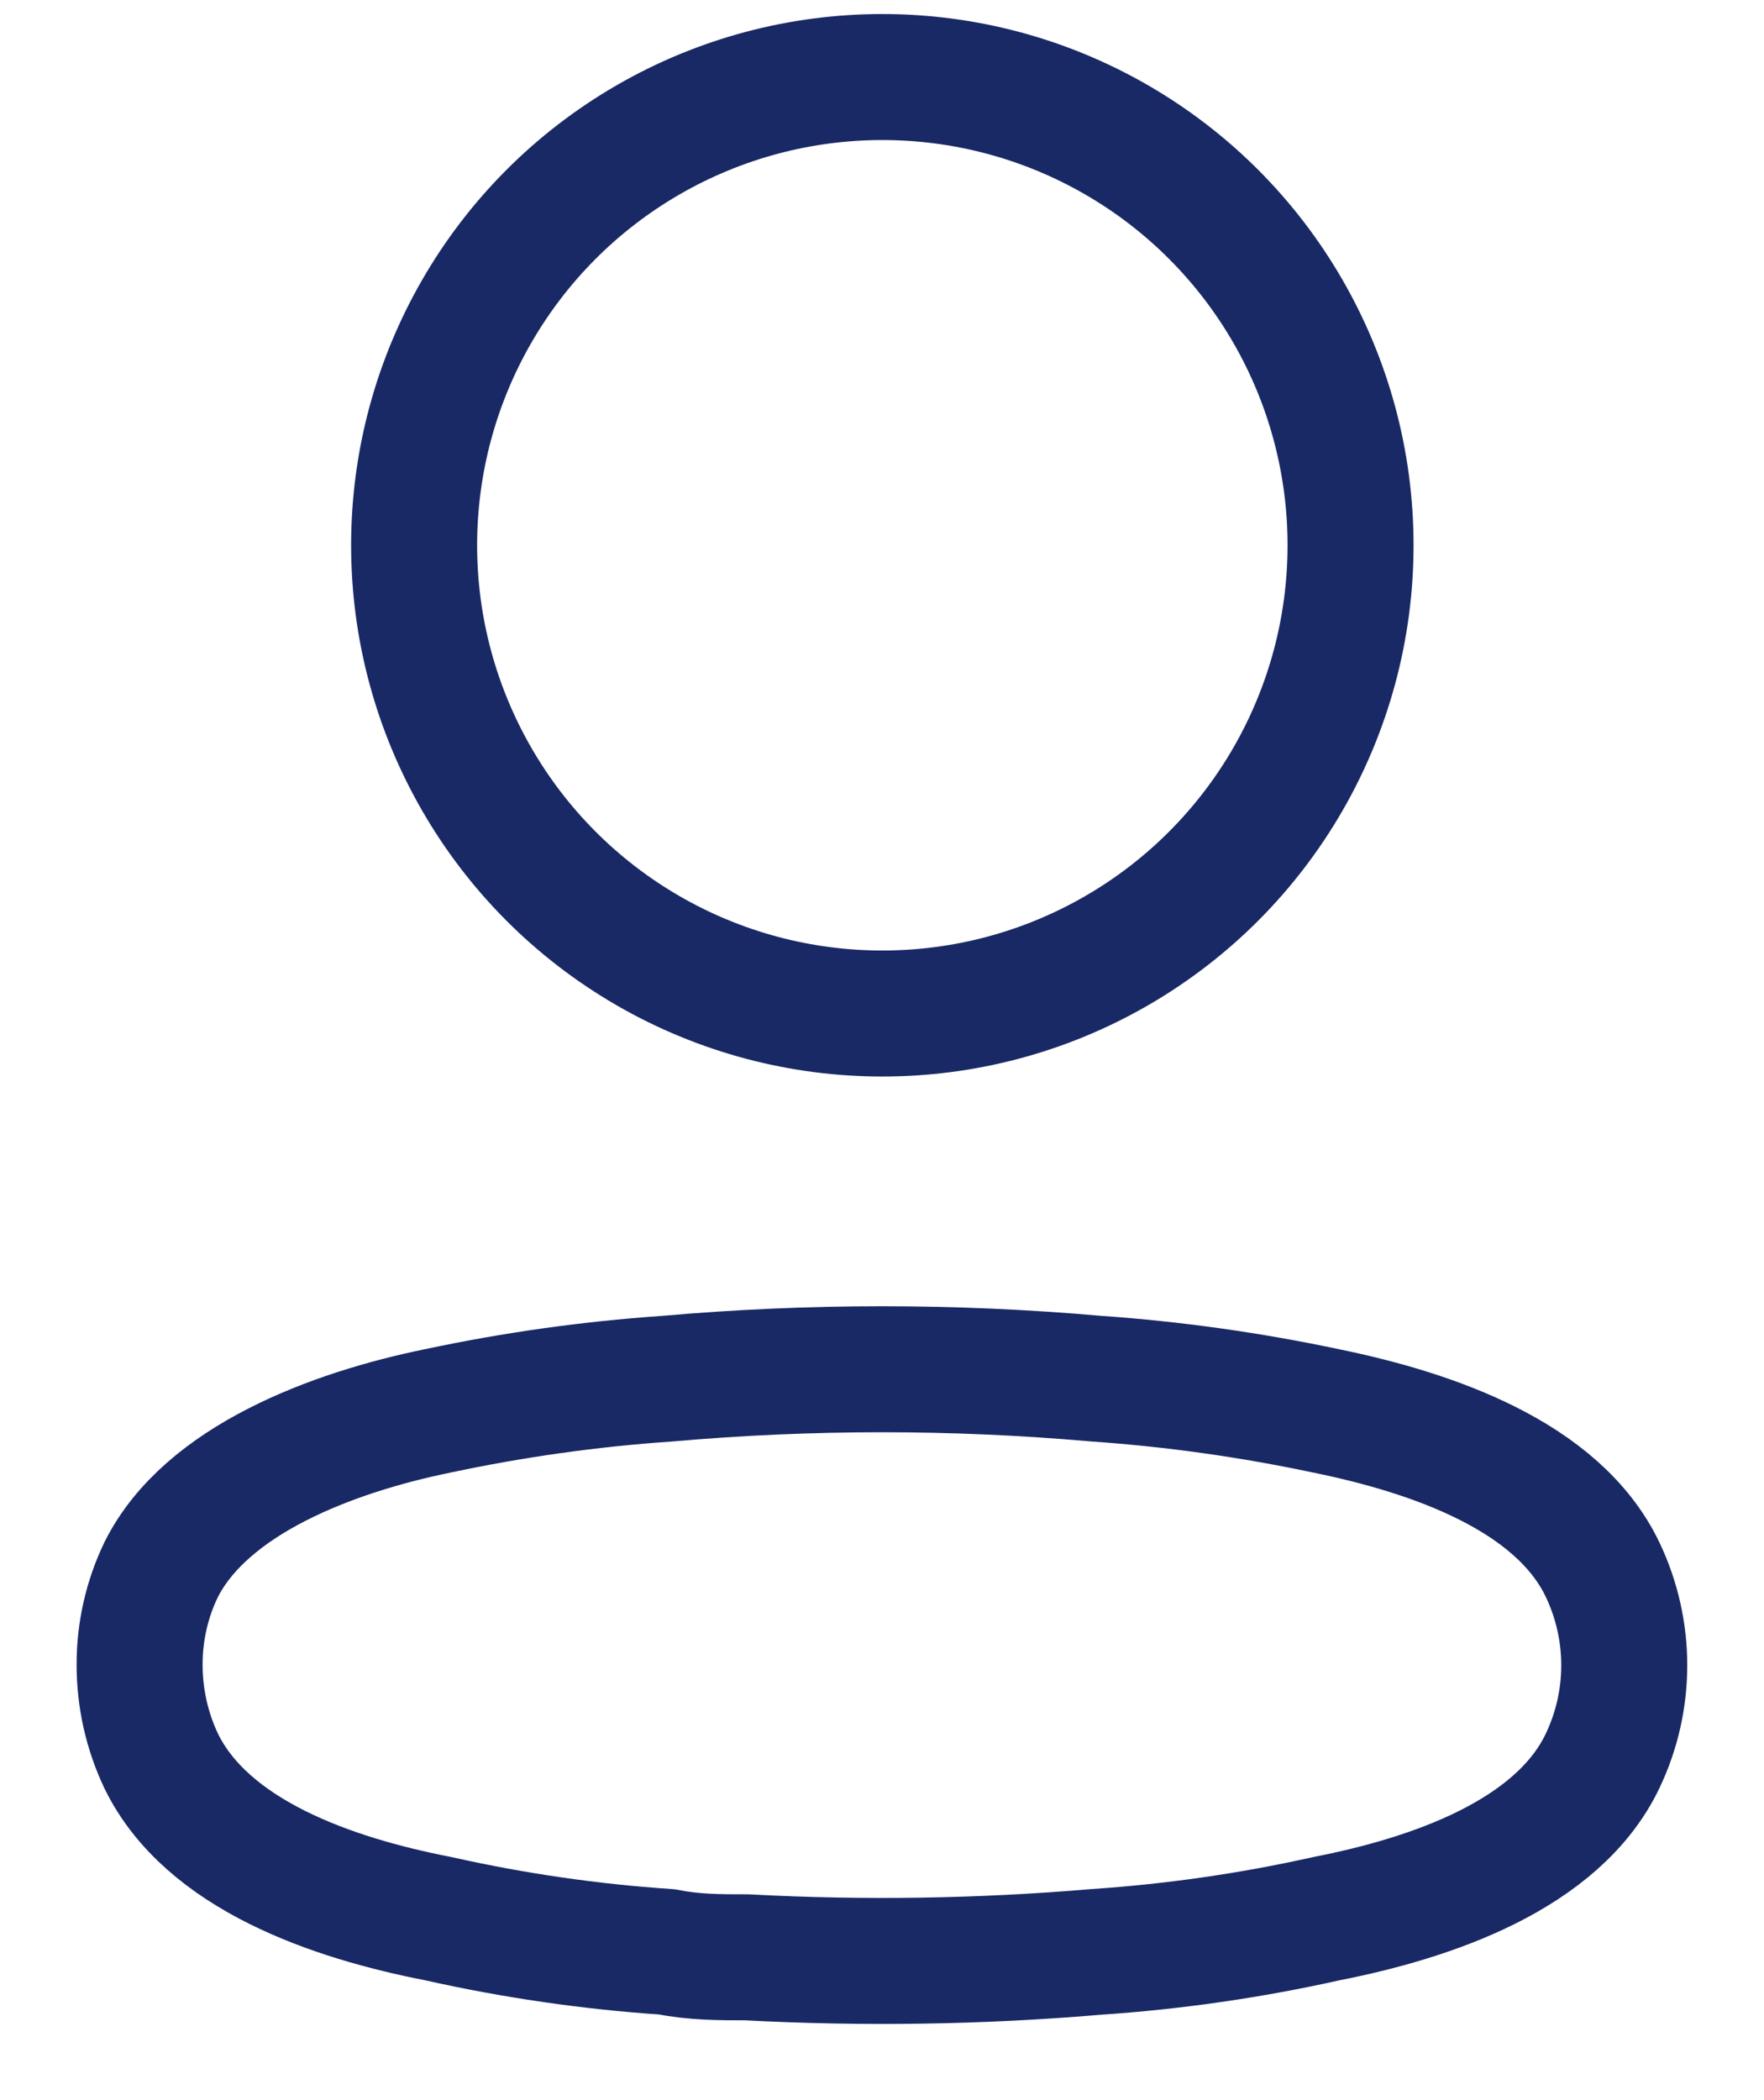 <svg width="21" height="25" viewBox="0 0 21 25" fill="none" xmlns="http://www.w3.org/2000/svg">
<circle cx="10.504" cy="6.491" r="5.574" stroke="#192965" stroke-width="1.5" stroke-linecap="round" stroke-linejoin="round"/>
<path fill-rule="evenodd" clip-rule="evenodd" d="M1.662 19.818C1.661 19.426 1.748 19.039 1.918 18.686C2.452 17.618 3.958 17.052 5.207 16.796C6.109 16.604 7.022 16.475 7.941 16.412C9.643 16.262 11.355 16.262 13.056 16.412C13.976 16.476 14.889 16.605 15.79 16.796C17.04 17.052 18.545 17.565 19.079 18.686C19.422 19.406 19.422 20.241 19.079 20.961C18.545 22.082 17.04 22.595 15.79 22.84C14.89 23.041 13.976 23.173 13.056 23.235C11.671 23.353 10.28 23.374 8.892 23.3C8.571 23.3 8.262 23.3 7.941 23.235C7.025 23.174 6.114 23.041 5.218 22.84C3.958 22.595 2.463 22.082 1.918 20.961C1.749 20.604 1.662 20.213 1.662 19.818Z" stroke="#192965" stroke-width="1.5" stroke-linecap="round" stroke-linejoin="round"/>
</svg>
